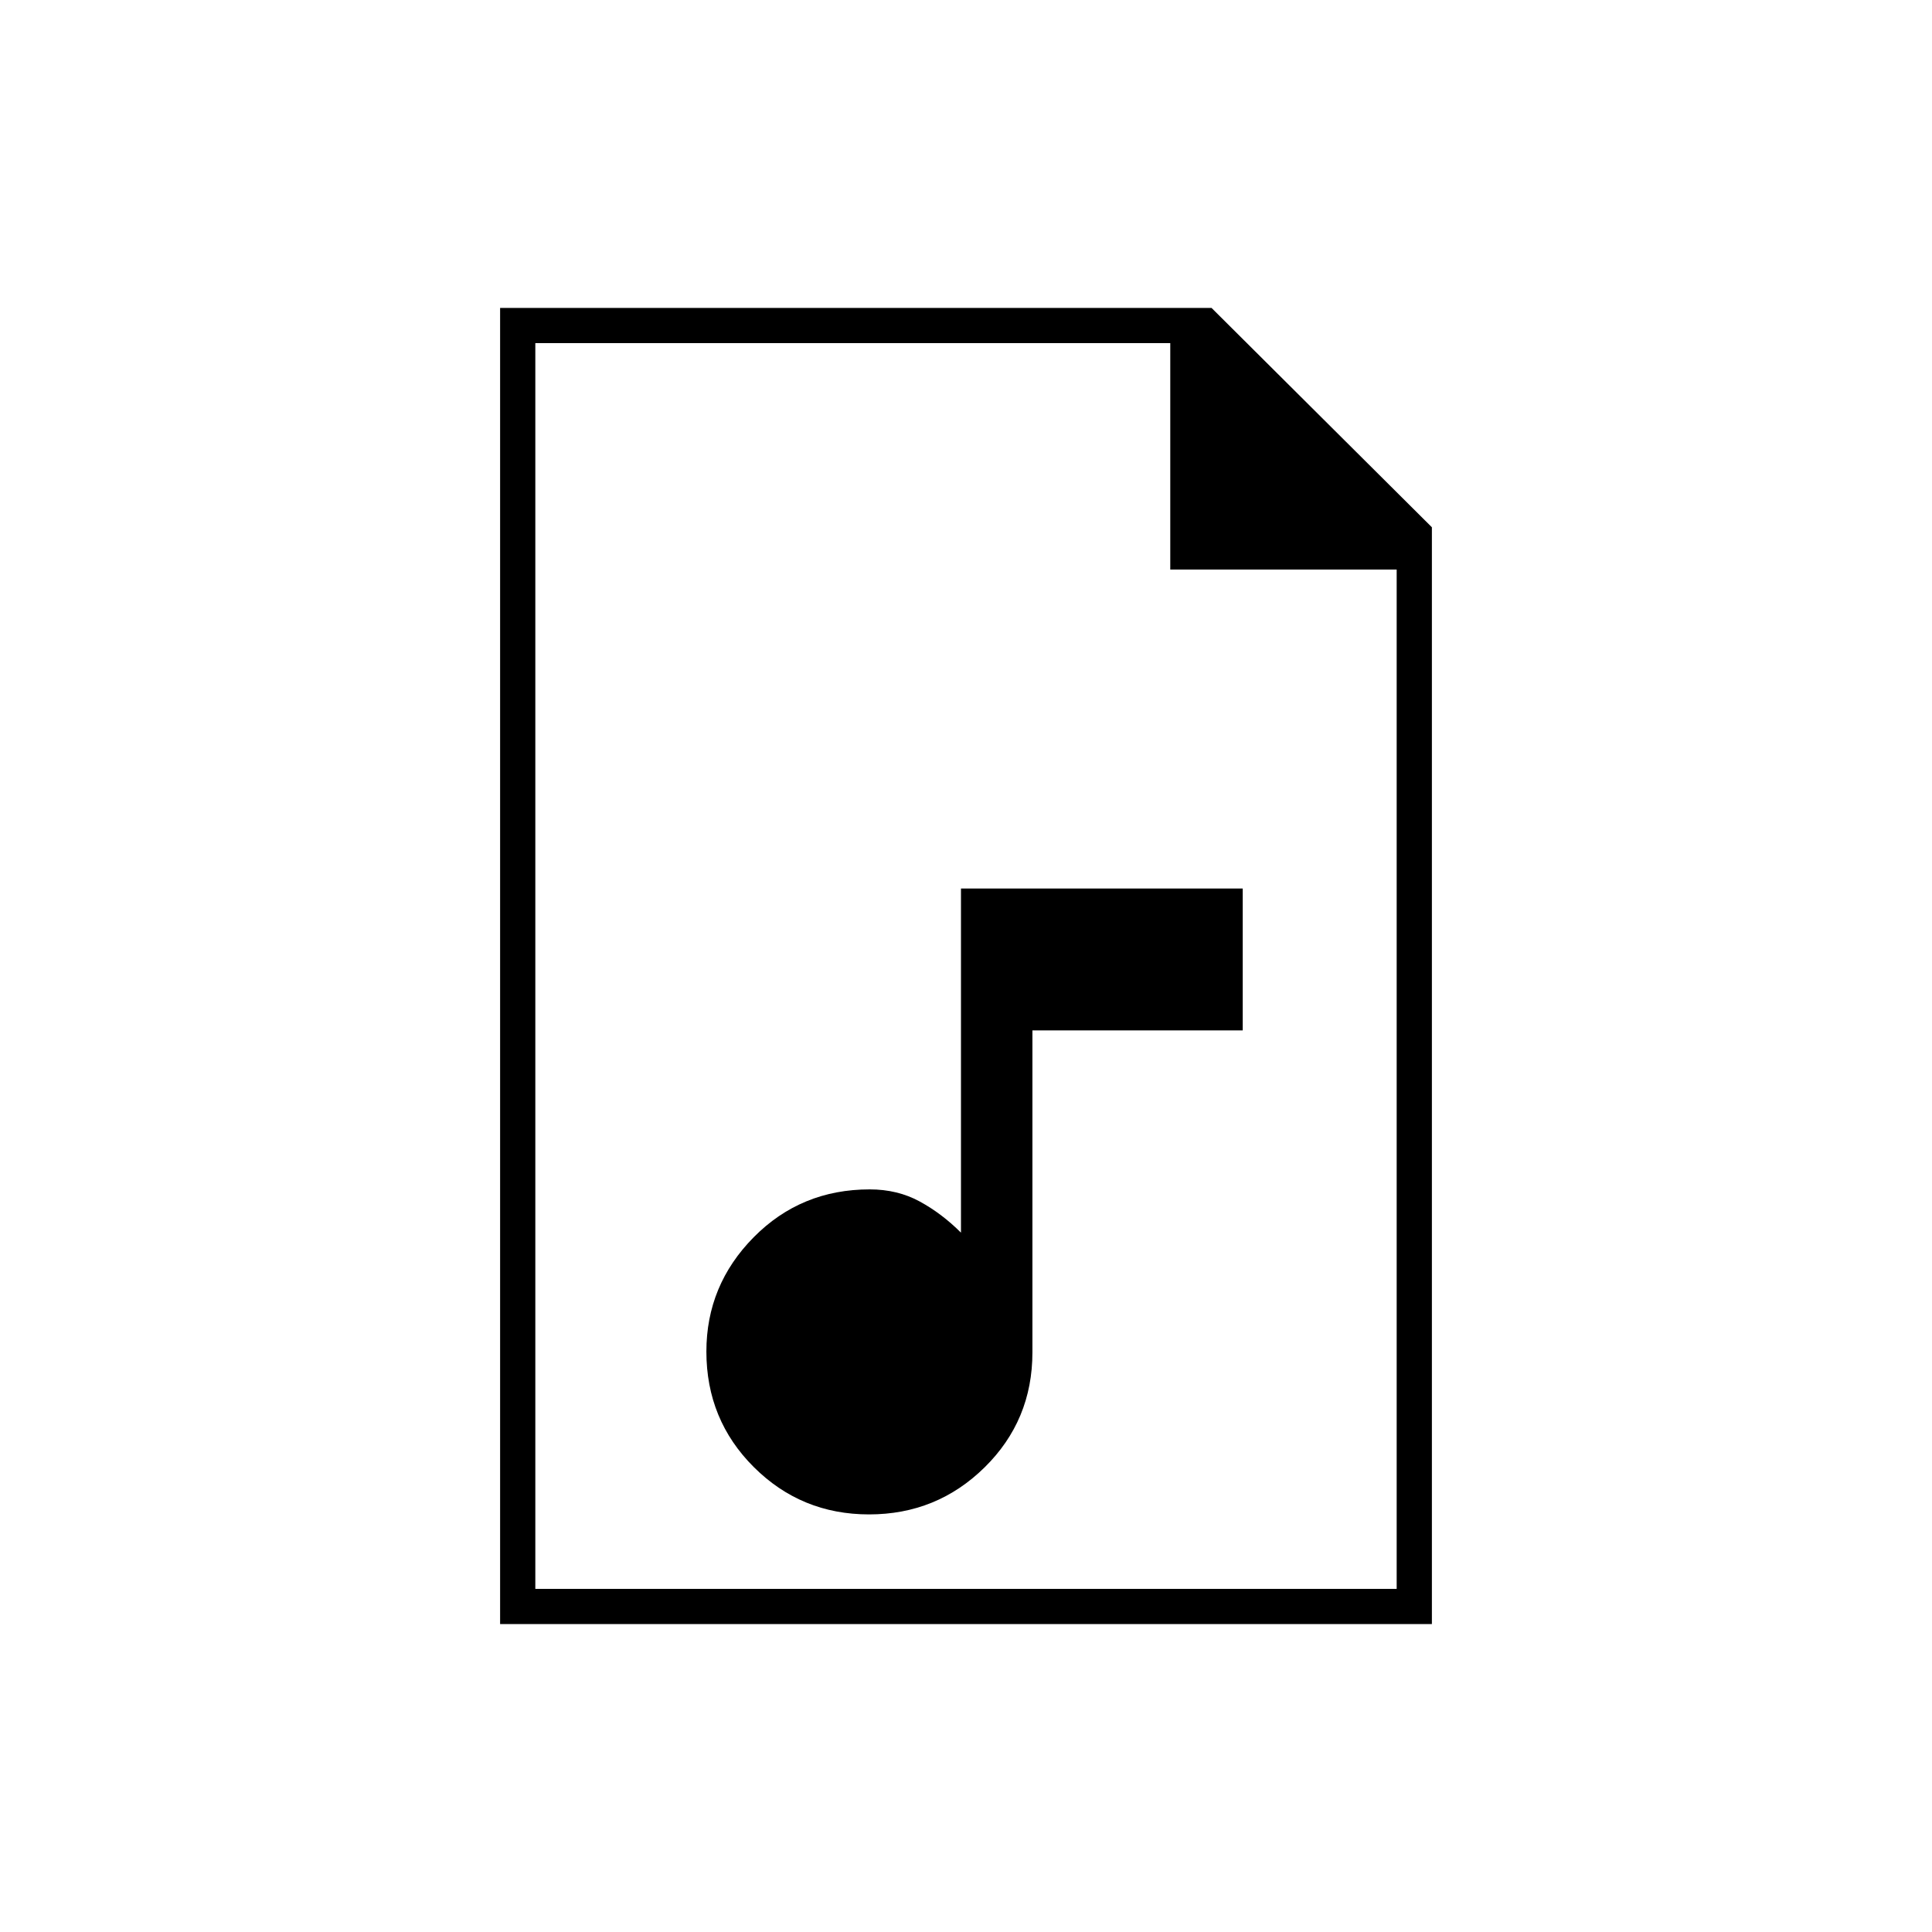 <svg xmlns="http://www.w3.org/2000/svg" height="20" viewBox="0 -960 960 960" width="20"><path d="M431.83-207.5q33.67 0 57.42-23.38T513-288v-160h104.5v-70.5h-140v171Q468-357 456.98-363t-24.82-6q-34.15 0-57.66 23.79-23.5 23.79-23.5 56.79 0 33.92 23.58 57.42t57.25 23.5ZM248.5-153v-654H602l109.5 109v545h-463Zm333-524v-112.5H266v619h428V-677H581.5ZM266-789.5V-656v-133.5 619-619Z"/></svg>
